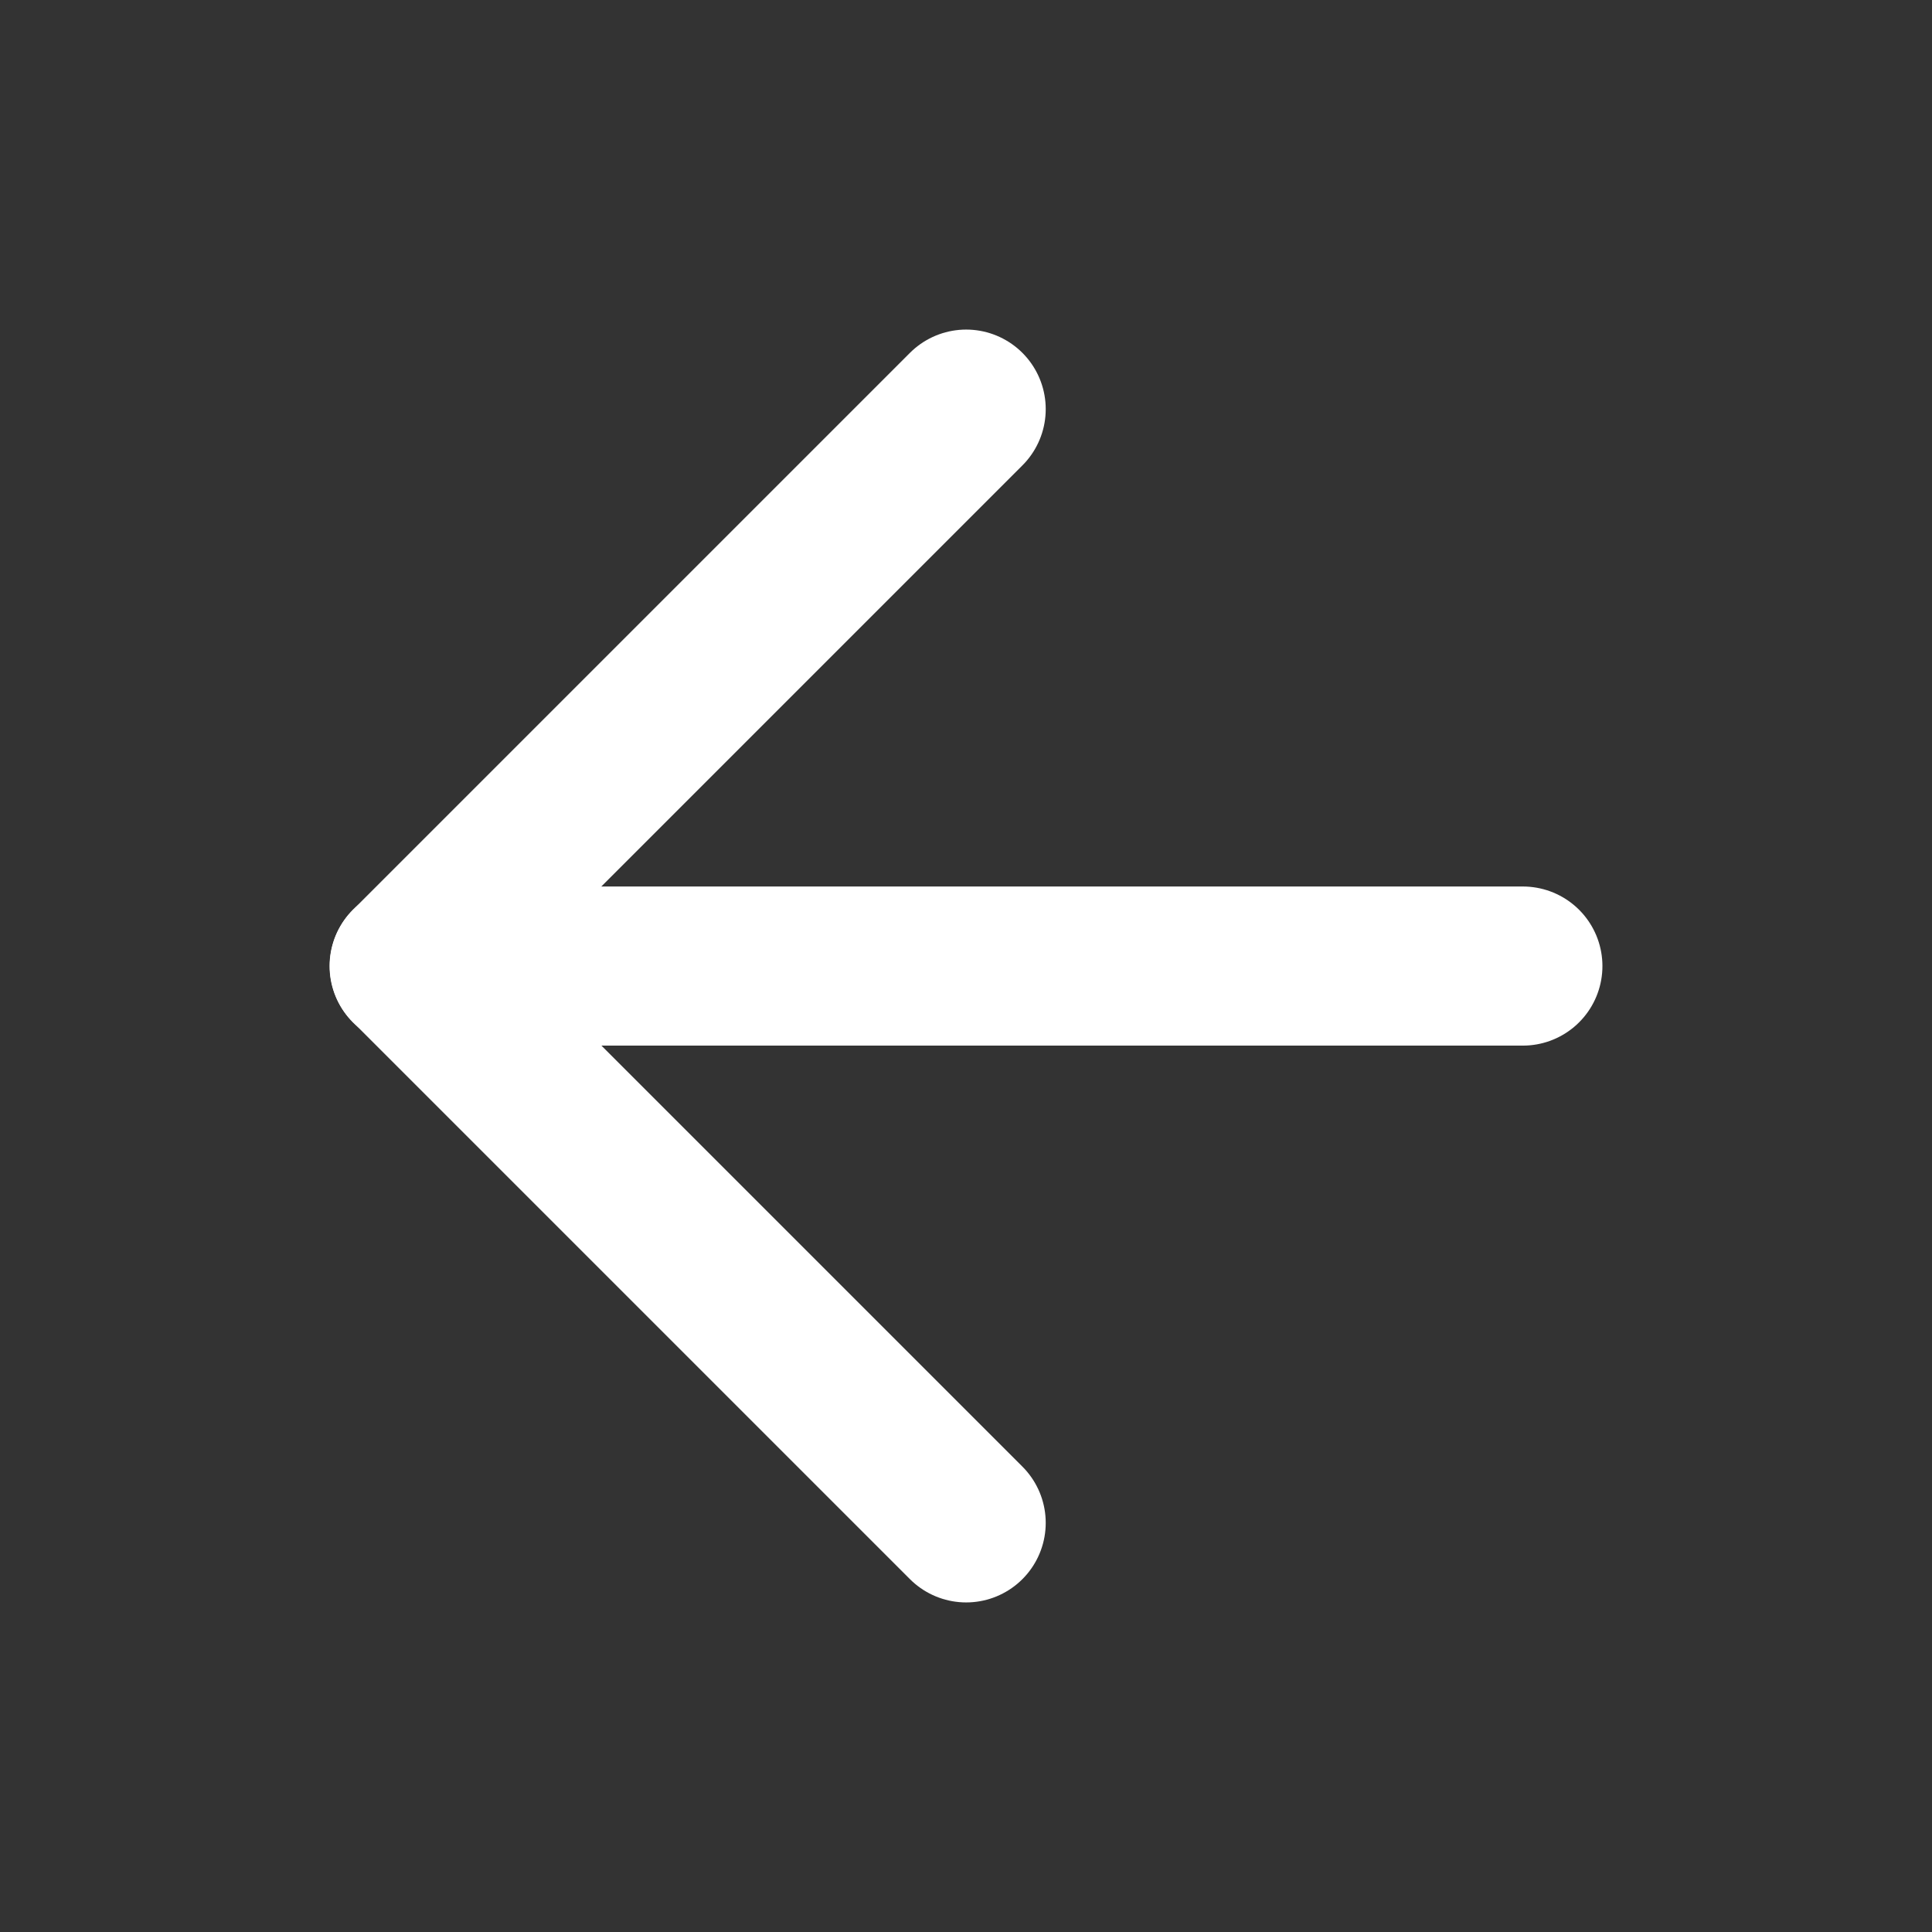 <svg width="34" height="34" viewBox="0 0 34 34" fill="none" xmlns="http://www.w3.org/2000/svg">
<rect x="0" y="0" width="34" height="34" fill="#333333" stroke="none"/>
<path d="M26.8 17.001H7.2" stroke="white" stroke-width="2.8" stroke-linecap="round" stroke-linejoin="round"/>
<path d="M17.003 7.2L7.203 17L17.003 26.8" stroke="white" stroke-width="2.8" stroke-linecap="round" stroke-linejoin="round"/>
</svg>
